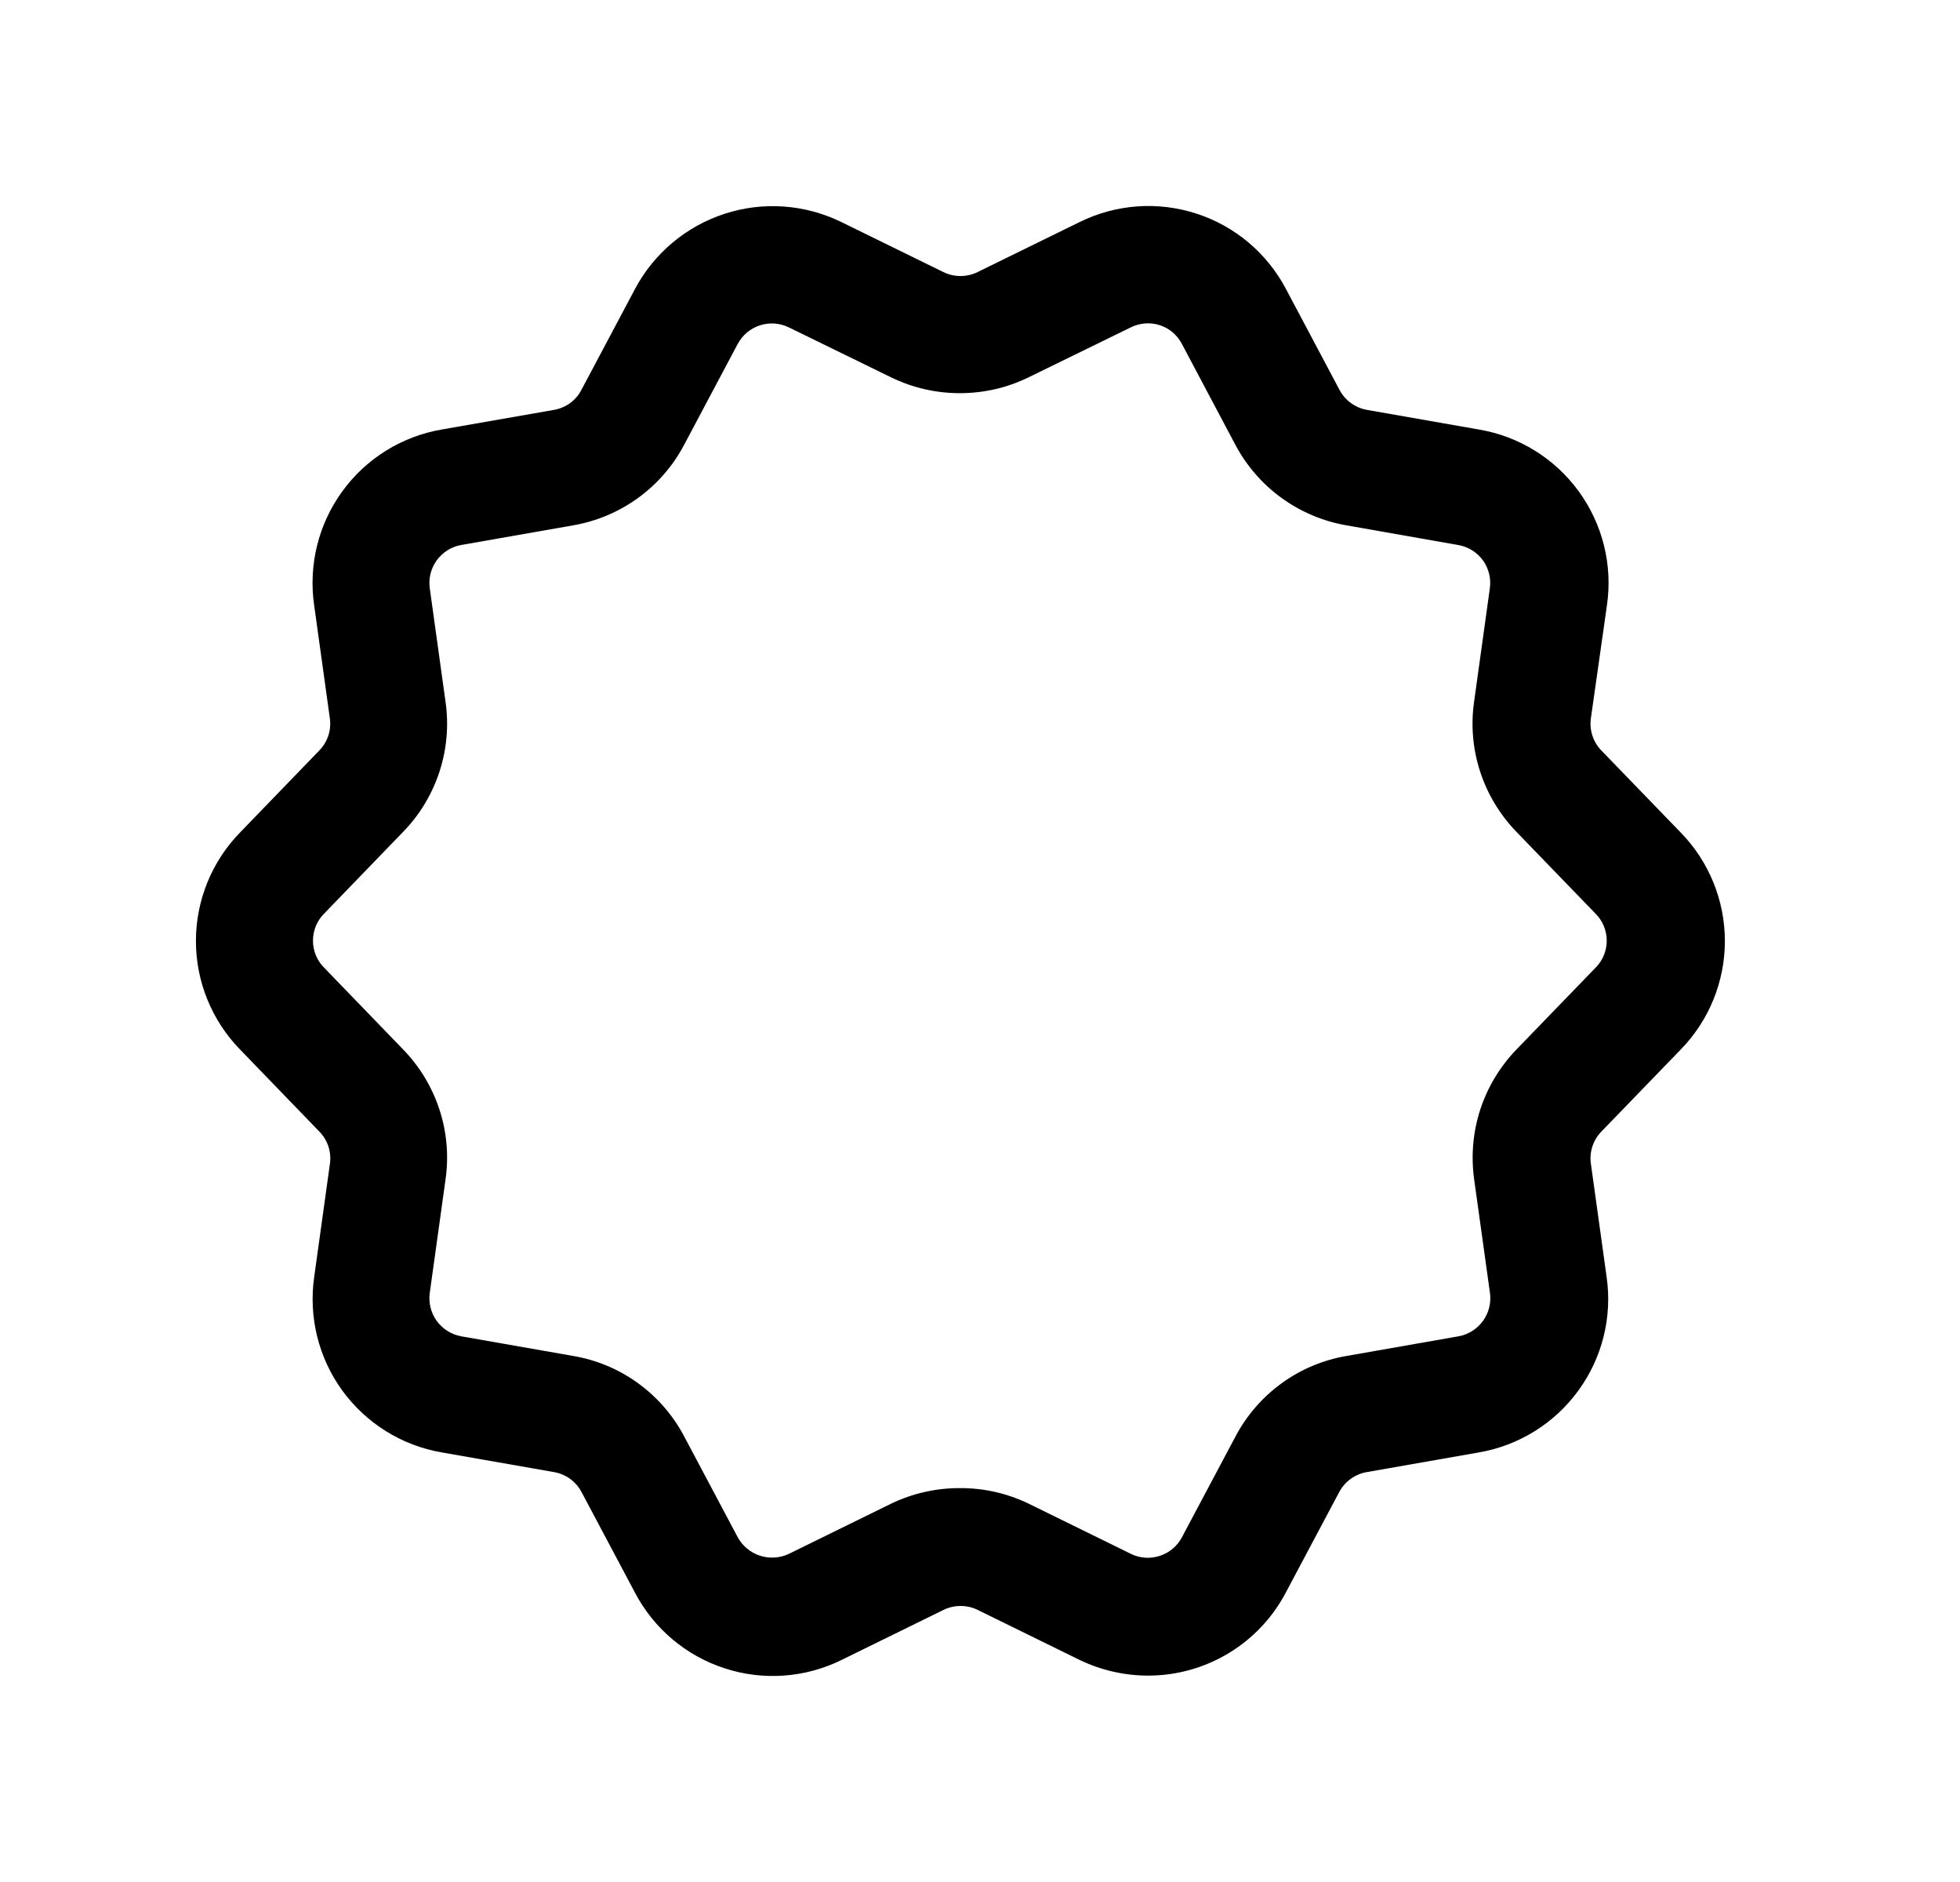 <svg width="25" height="24" viewBox="0 0 25 24" fill="none" xmlns="http://www.w3.org/2000/svg">
<path d="M14.65 21.368C14.346 21.369 14.045 21.3 13.77 21.168L12.47 20.53C12.402 20.497 12.328 20.48 12.253 20.48C12.177 20.48 12.103 20.497 12.035 20.53L10.735 21.168C10.271 21.397 9.735 21.436 9.243 21.275C8.75 21.115 8.34 20.769 8.099 20.31L7.418 19.028C7.383 18.962 7.333 18.904 7.273 18.86C7.212 18.816 7.142 18.786 7.068 18.773L5.636 18.522C5.126 18.435 4.671 18.151 4.366 17.733C4.062 17.314 3.934 16.793 4.008 16.281L4.208 14.842C4.219 14.768 4.212 14.692 4.189 14.62C4.165 14.549 4.126 14.484 4.073 14.43L3.064 13.386C2.702 13.016 2.499 12.518 2.499 12C2.499 11.482 2.702 10.984 3.064 10.614L4.072 9.571C4.125 9.517 4.164 9.452 4.188 9.381C4.211 9.309 4.218 9.233 4.207 9.159L4.007 7.718C3.933 7.206 4.061 6.685 4.366 6.266C4.67 5.847 5.126 5.564 5.636 5.477L7.067 5.227C7.141 5.214 7.212 5.184 7.272 5.14C7.333 5.095 7.383 5.037 7.417 4.97L8.098 3.688C8.34 3.231 8.751 2.886 9.243 2.726C9.735 2.566 10.27 2.605 10.734 2.833L12.034 3.47C12.102 3.503 12.176 3.52 12.251 3.52C12.326 3.52 12.401 3.503 12.468 3.47L13.768 2.833C14.232 2.603 14.768 2.564 15.26 2.724C15.753 2.883 16.163 3.23 16.404 3.688L17.085 4.971C17.12 5.038 17.17 5.095 17.231 5.14C17.292 5.184 17.362 5.214 17.436 5.227L18.867 5.478C19.377 5.565 19.833 5.848 20.137 6.266C20.442 6.685 20.571 7.205 20.497 7.717L20.292 9.159C20.281 9.234 20.288 9.31 20.311 9.381C20.335 9.453 20.374 9.518 20.427 9.572L21.436 10.615C21.798 10.985 22.001 11.483 22.001 12.001C22.001 12.518 21.798 13.016 21.436 13.386L20.426 14.43C20.374 14.484 20.334 14.549 20.311 14.62C20.288 14.691 20.281 14.767 20.292 14.841L20.492 16.28C20.567 16.792 20.438 17.313 20.133 17.732C19.829 18.151 19.373 18.434 18.863 18.522L17.432 18.773C17.358 18.786 17.288 18.816 17.227 18.86C17.166 18.905 17.116 18.962 17.081 19.029L16.4 20.31C16.232 20.629 15.98 20.896 15.672 21.082C15.364 21.268 15.011 21.367 14.65 21.368ZM12.25 18.977C12.553 18.976 12.852 19.045 13.124 19.177L14.424 19.815C14.539 19.872 14.671 19.881 14.793 19.841C14.915 19.802 15.017 19.716 15.076 19.603L15.758 18.32C15.899 18.052 16.101 17.819 16.346 17.641C16.592 17.462 16.875 17.343 17.174 17.292L18.604 17.041C18.73 17.018 18.842 16.947 18.917 16.843C18.991 16.739 19.023 16.611 19.004 16.484L18.804 15.047C18.761 14.747 18.787 14.44 18.88 14.152C18.974 13.863 19.133 13.6 19.344 13.382L20.354 12.338C20.444 12.247 20.494 12.124 20.494 11.996C20.494 11.868 20.444 11.745 20.354 11.654L19.343 10.609C19.132 10.391 18.973 10.128 18.879 9.839C18.785 9.55 18.759 9.244 18.803 8.943L19.003 7.503C19.021 7.377 18.989 7.249 18.915 7.146C18.84 7.043 18.728 6.973 18.603 6.951L17.172 6.699C16.873 6.647 16.59 6.527 16.345 6.349C16.099 6.171 15.898 5.938 15.756 5.67L15.075 4.386C15.016 4.272 14.915 4.186 14.793 4.147C14.671 4.107 14.538 4.118 14.423 4.175L13.117 4.813C12.845 4.946 12.546 5.014 12.243 5.014C11.94 5.014 11.641 4.946 11.368 4.813L10.062 4.175C9.947 4.119 9.815 4.109 9.693 4.149C9.571 4.188 9.469 4.274 9.409 4.387L8.728 5.669C8.587 5.938 8.386 6.17 8.14 6.349C7.895 6.527 7.612 6.647 7.313 6.699L5.882 6.95C5.757 6.972 5.645 7.043 5.57 7.146C5.496 7.249 5.464 7.377 5.482 7.503L5.682 8.944C5.726 9.244 5.7 9.55 5.606 9.839C5.512 10.127 5.354 10.391 5.142 10.608L4.132 11.653C4.042 11.744 3.992 11.867 3.992 11.996C3.992 12.124 4.042 12.247 4.132 12.338L5.141 13.382C5.353 13.6 5.512 13.863 5.606 14.152C5.7 14.44 5.726 14.747 5.682 15.047L5.482 16.485C5.464 16.611 5.495 16.74 5.57 16.844C5.645 16.948 5.757 17.018 5.882 17.041L7.313 17.292C7.612 17.343 7.895 17.462 8.141 17.641C8.386 17.819 8.587 18.052 8.728 18.32L9.409 19.602C9.47 19.715 9.572 19.799 9.694 19.839C9.815 19.878 9.948 19.87 10.063 19.815L11.363 19.177C11.64 19.043 11.943 18.975 12.25 18.977Z" fill="black"/>
</svg>